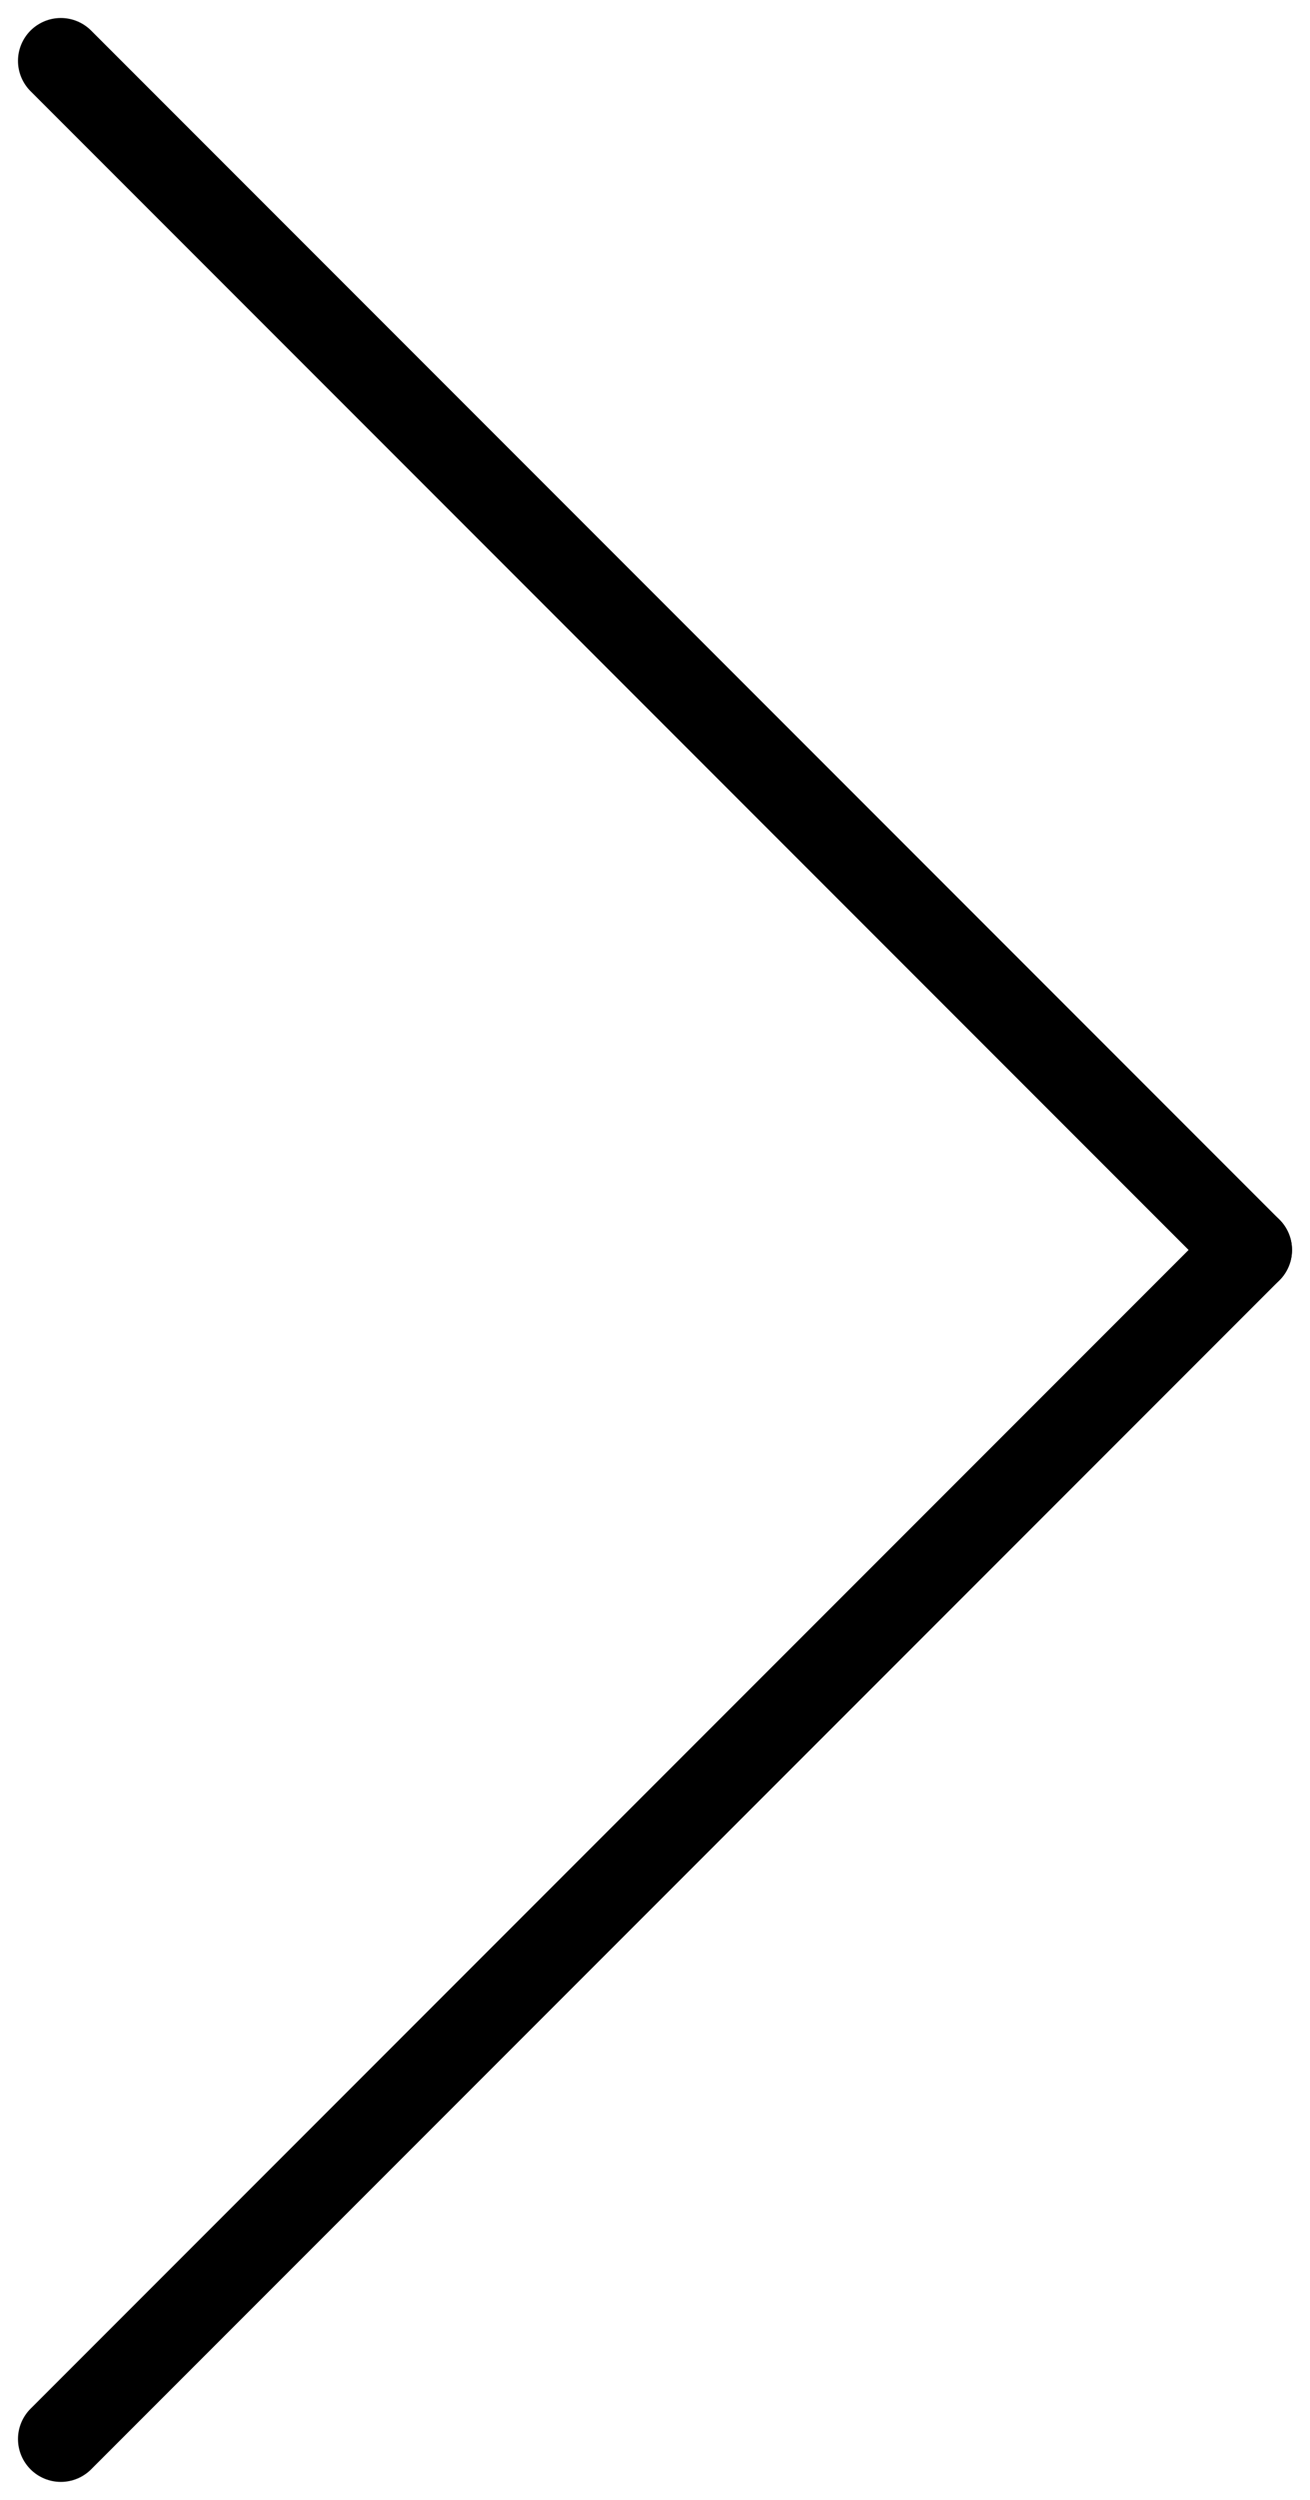 <svg id="Livello_1" data-name="Livello 1" xmlns="http://www.w3.org/2000/svg" viewBox="0 0 15.29 29.16"><defs><style>.cls-1{fill:none;stroke:#000;stroke-linecap:round;}</style></defs><title>3</title><g id="Group_7" data-name="Group 7"><line id="Line_1" data-name="Line 1" class="cls-1" x1="0.71" y1="28.45" x2="14.58" y2="14.58"/><line id="Line_2" data-name="Line 2" class="cls-1" x1="14.58" y1="14.58" x2="0.71" y2="0.71"/></g></svg>